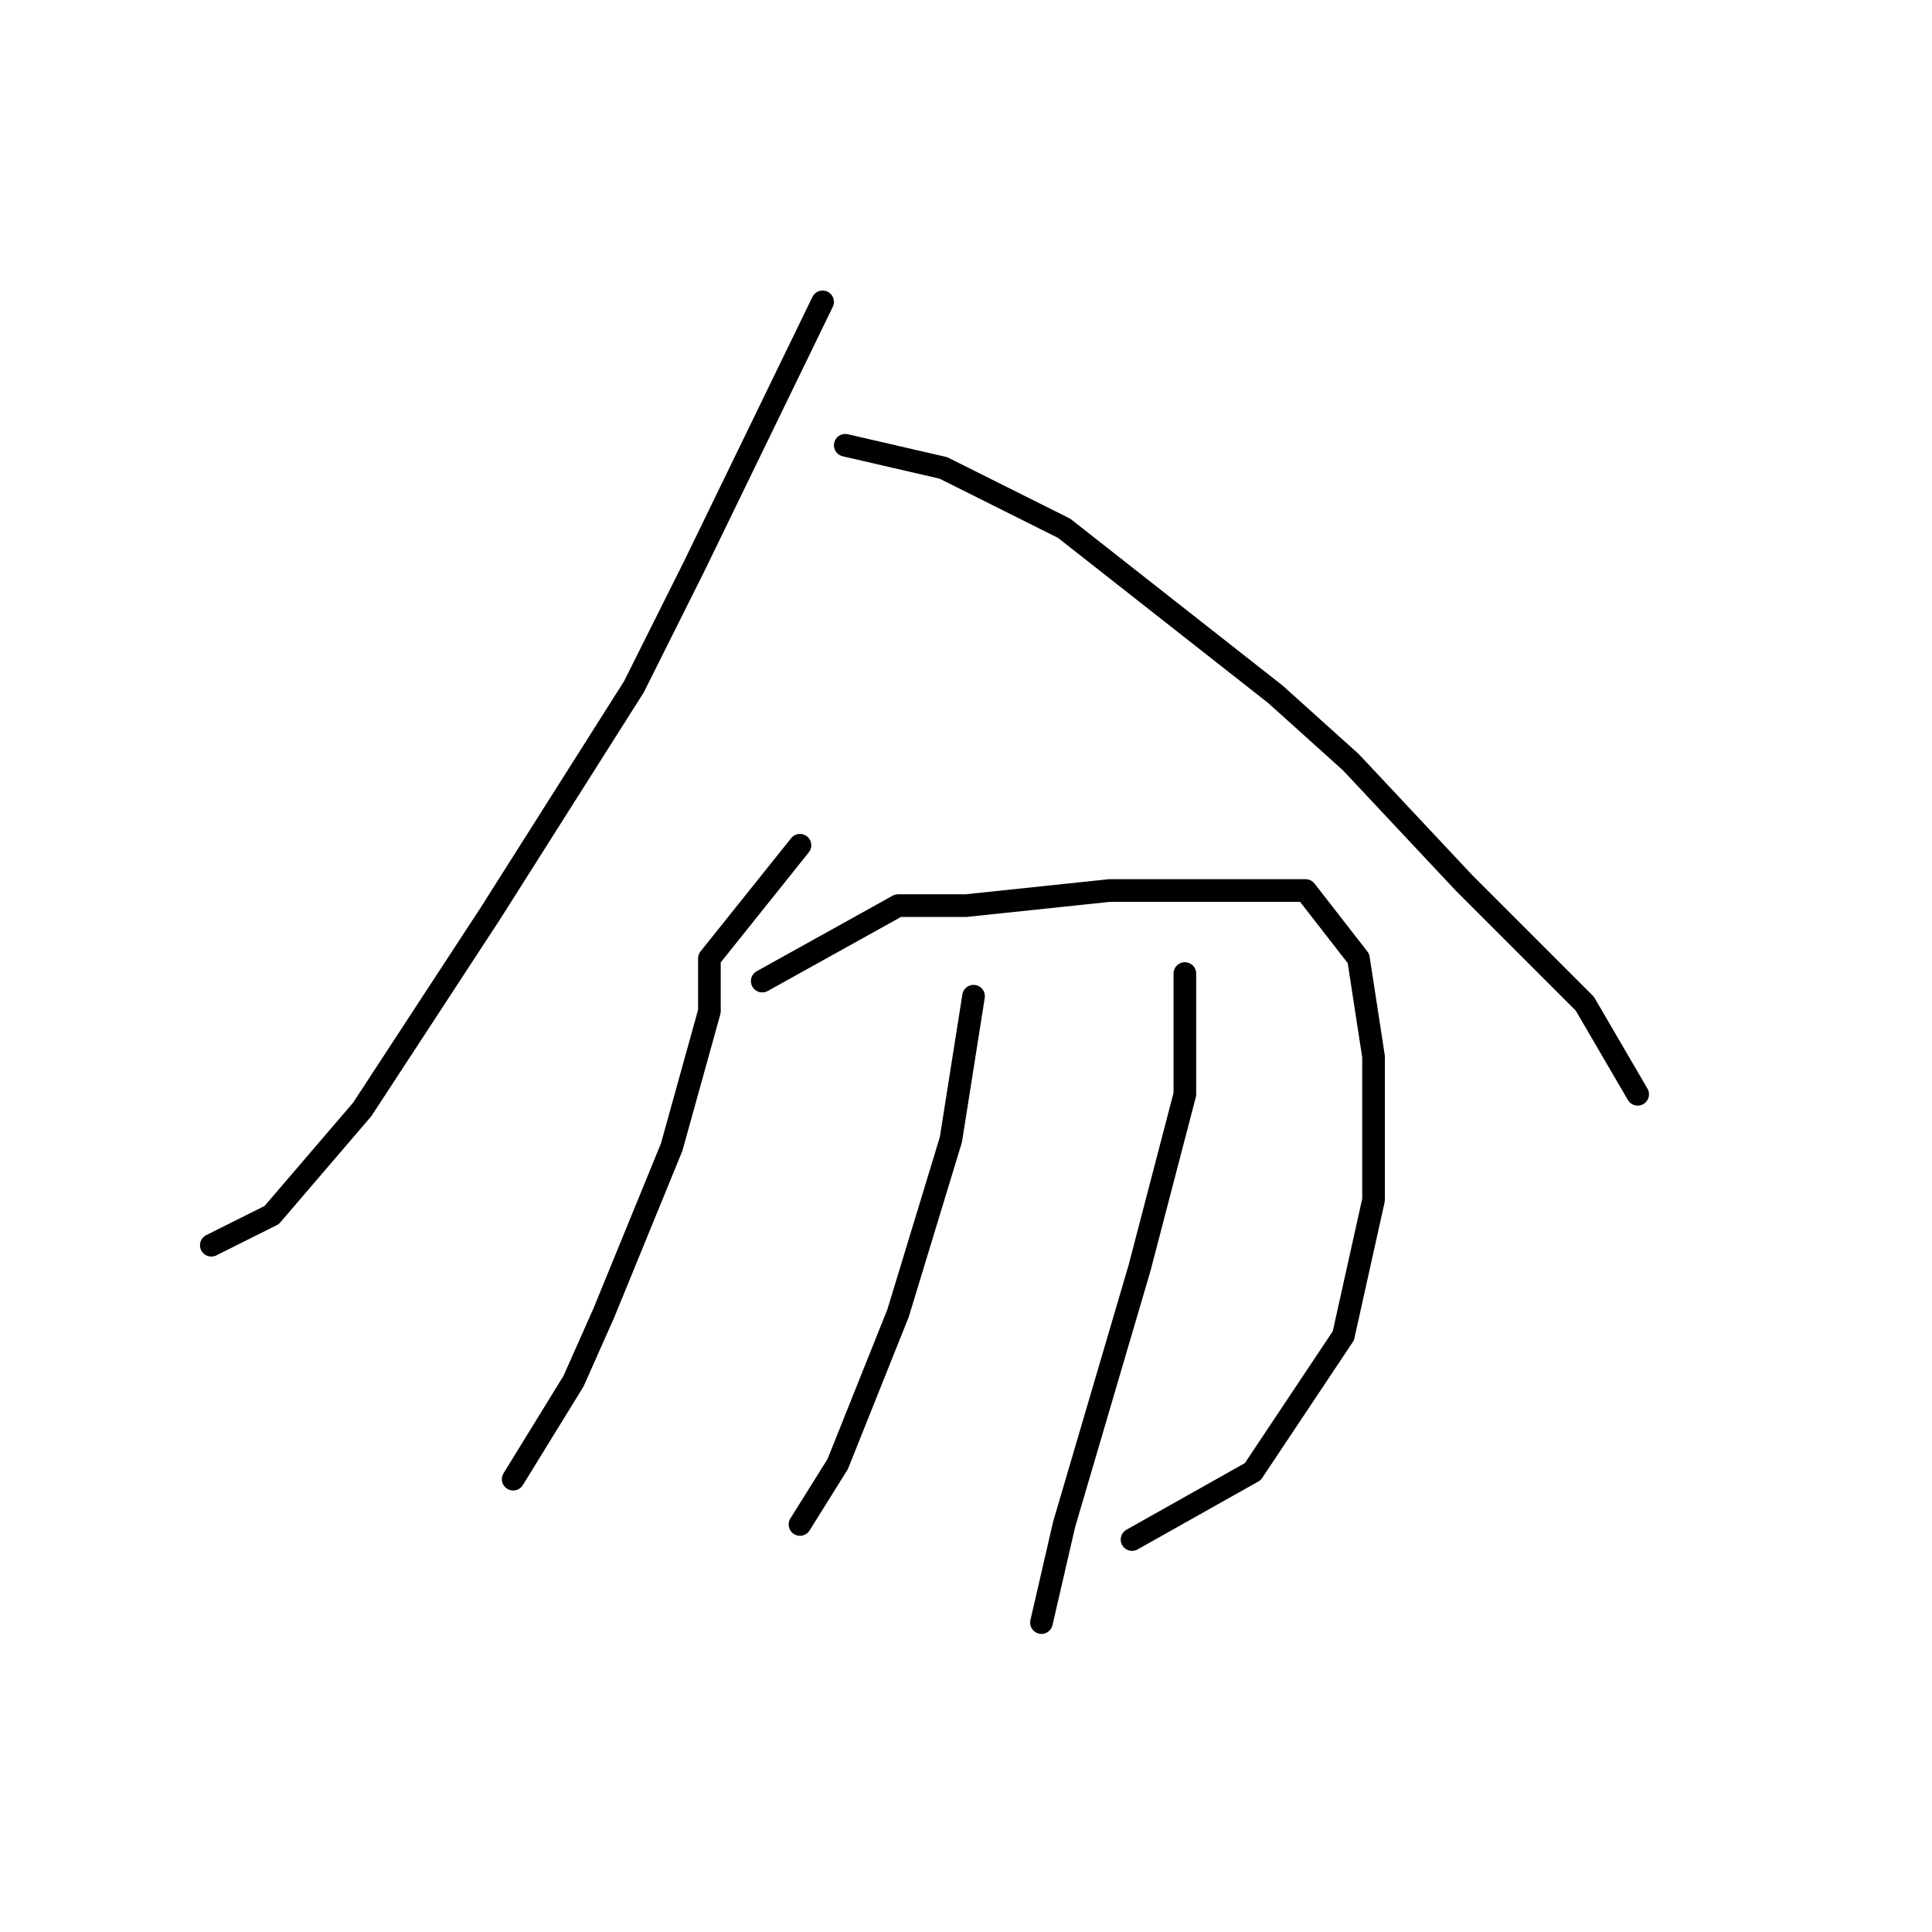 <?xml version="1.0" standalone="no"?>
    <svg width="256" height="256" xmlns="http://www.w3.org/2000/svg" version="1.1">
    <polyline stroke="black" stroke-width="3" stroke-linecap="round" fill="transparent" stroke-linejoin="round" points="109 40 92 75 84 91 65 121 48 147 36 161 28 165 28 165 " />
        <polyline stroke="black" stroke-width="3" stroke-linecap="round" fill="transparent" stroke-linejoin="round" points="112 59 125 62 141 70 169 92 179 101 194 117 210 133 217 145 217 145 " />
        <polyline stroke="black" stroke-width="3" stroke-linecap="round" fill="transparent" stroke-linejoin="round" points="106 112 94 127 94 134 89 152 80 174 76 183 68 196 68 196 " />
        <polyline stroke="black" stroke-width="3" stroke-linecap="round" fill="transparent" stroke-linejoin="round" points="101 130 119 120 128 120 147 118 161 118 173 118 180 127 182 140 182 159 178 177 166 195 150 204 150 204 " />
        <polyline stroke="black" stroke-width="3" stroke-linecap="round" fill="transparent" stroke-linejoin="round" points="129 132 126 151 119 174 111 194 106 202 106 202 " />
        <polyline stroke="black" stroke-width="3" stroke-linecap="round" fill="transparent" stroke-linejoin="round" points="157 129 157 136 157 145 151 168 141 202 138 215 138 215 " />
        </svg>